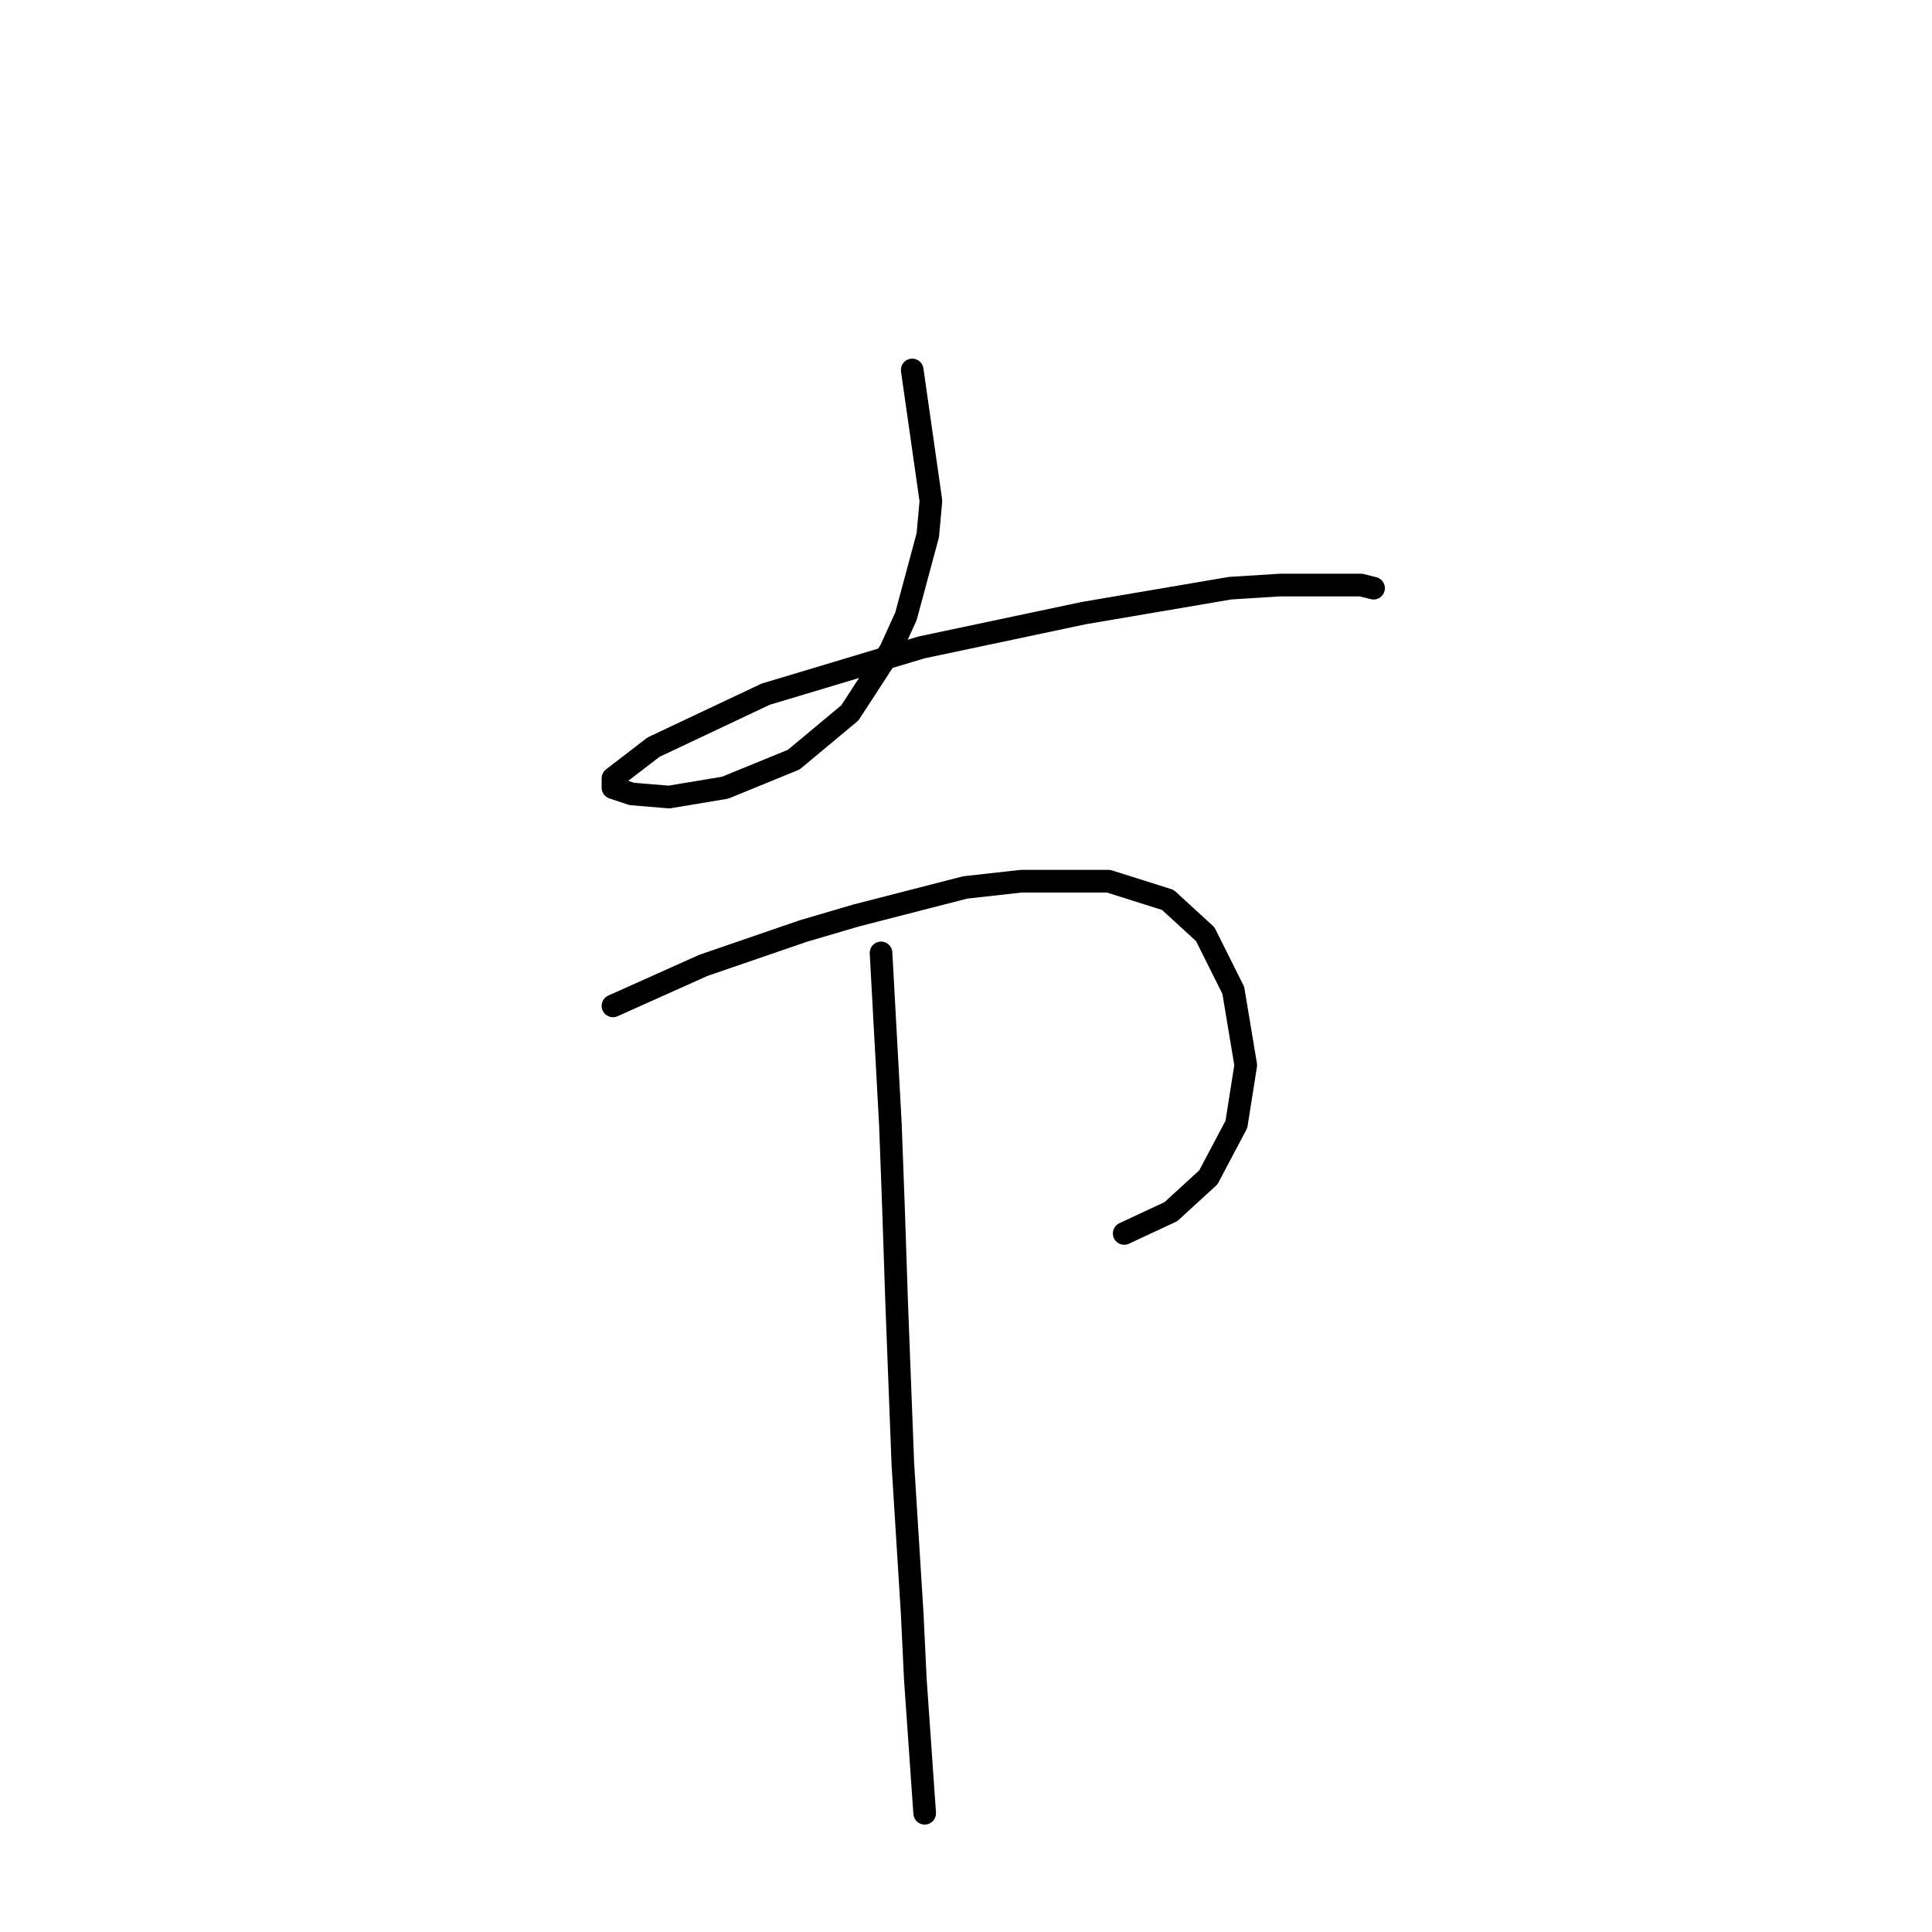 <?xml version="1.0" standalone="no"?>
    <svg width="256" height="256" xmlns="http://www.w3.org/2000/svg" version="1.1">
    <polyline stroke="black" stroke-width="3" stroke-linecap="round" fill="transparent" stroke-linejoin="round" points="120.873 49.024 123.351 66.372 122.938 70.915 120.047 81.655 117.982 86.198 112.612 94.459 105.177 100.655 96.09 104.372 88.655 105.612 83.698 105.199 81.22 104.372 81.22 103.133 86.59 99.003 101.46 91.981 122.112 85.785 143.591 81.242 163.004 77.937 169.613 77.524 180.352 77.524 182.004 77.937 182.004 77.937 " />
        <polyline stroke="black" stroke-width="3" stroke-linecap="round" fill="transparent" stroke-linejoin="round" points="81.22 133.286 93.199 127.916 106.416 123.373 113.438 121.308 127.895 117.59 135.33 116.764 146.895 116.764 154.743 119.242 159.7 123.786 163.417 131.221 165.069 141.134 163.83 148.982 160.113 156.004 155.156 160.547 148.96 163.439 148.96 163.439 " />
        <polyline stroke="black" stroke-width="3" stroke-linecap="round" fill="transparent" stroke-linejoin="round" points="116.742 126.264 117.982 148.982 118.395 160.134 118.808 172.526 119.634 194.004 120.873 213.831 121.286 222.505 122.525 240.266 122.525 240.266 " />
        </svg>